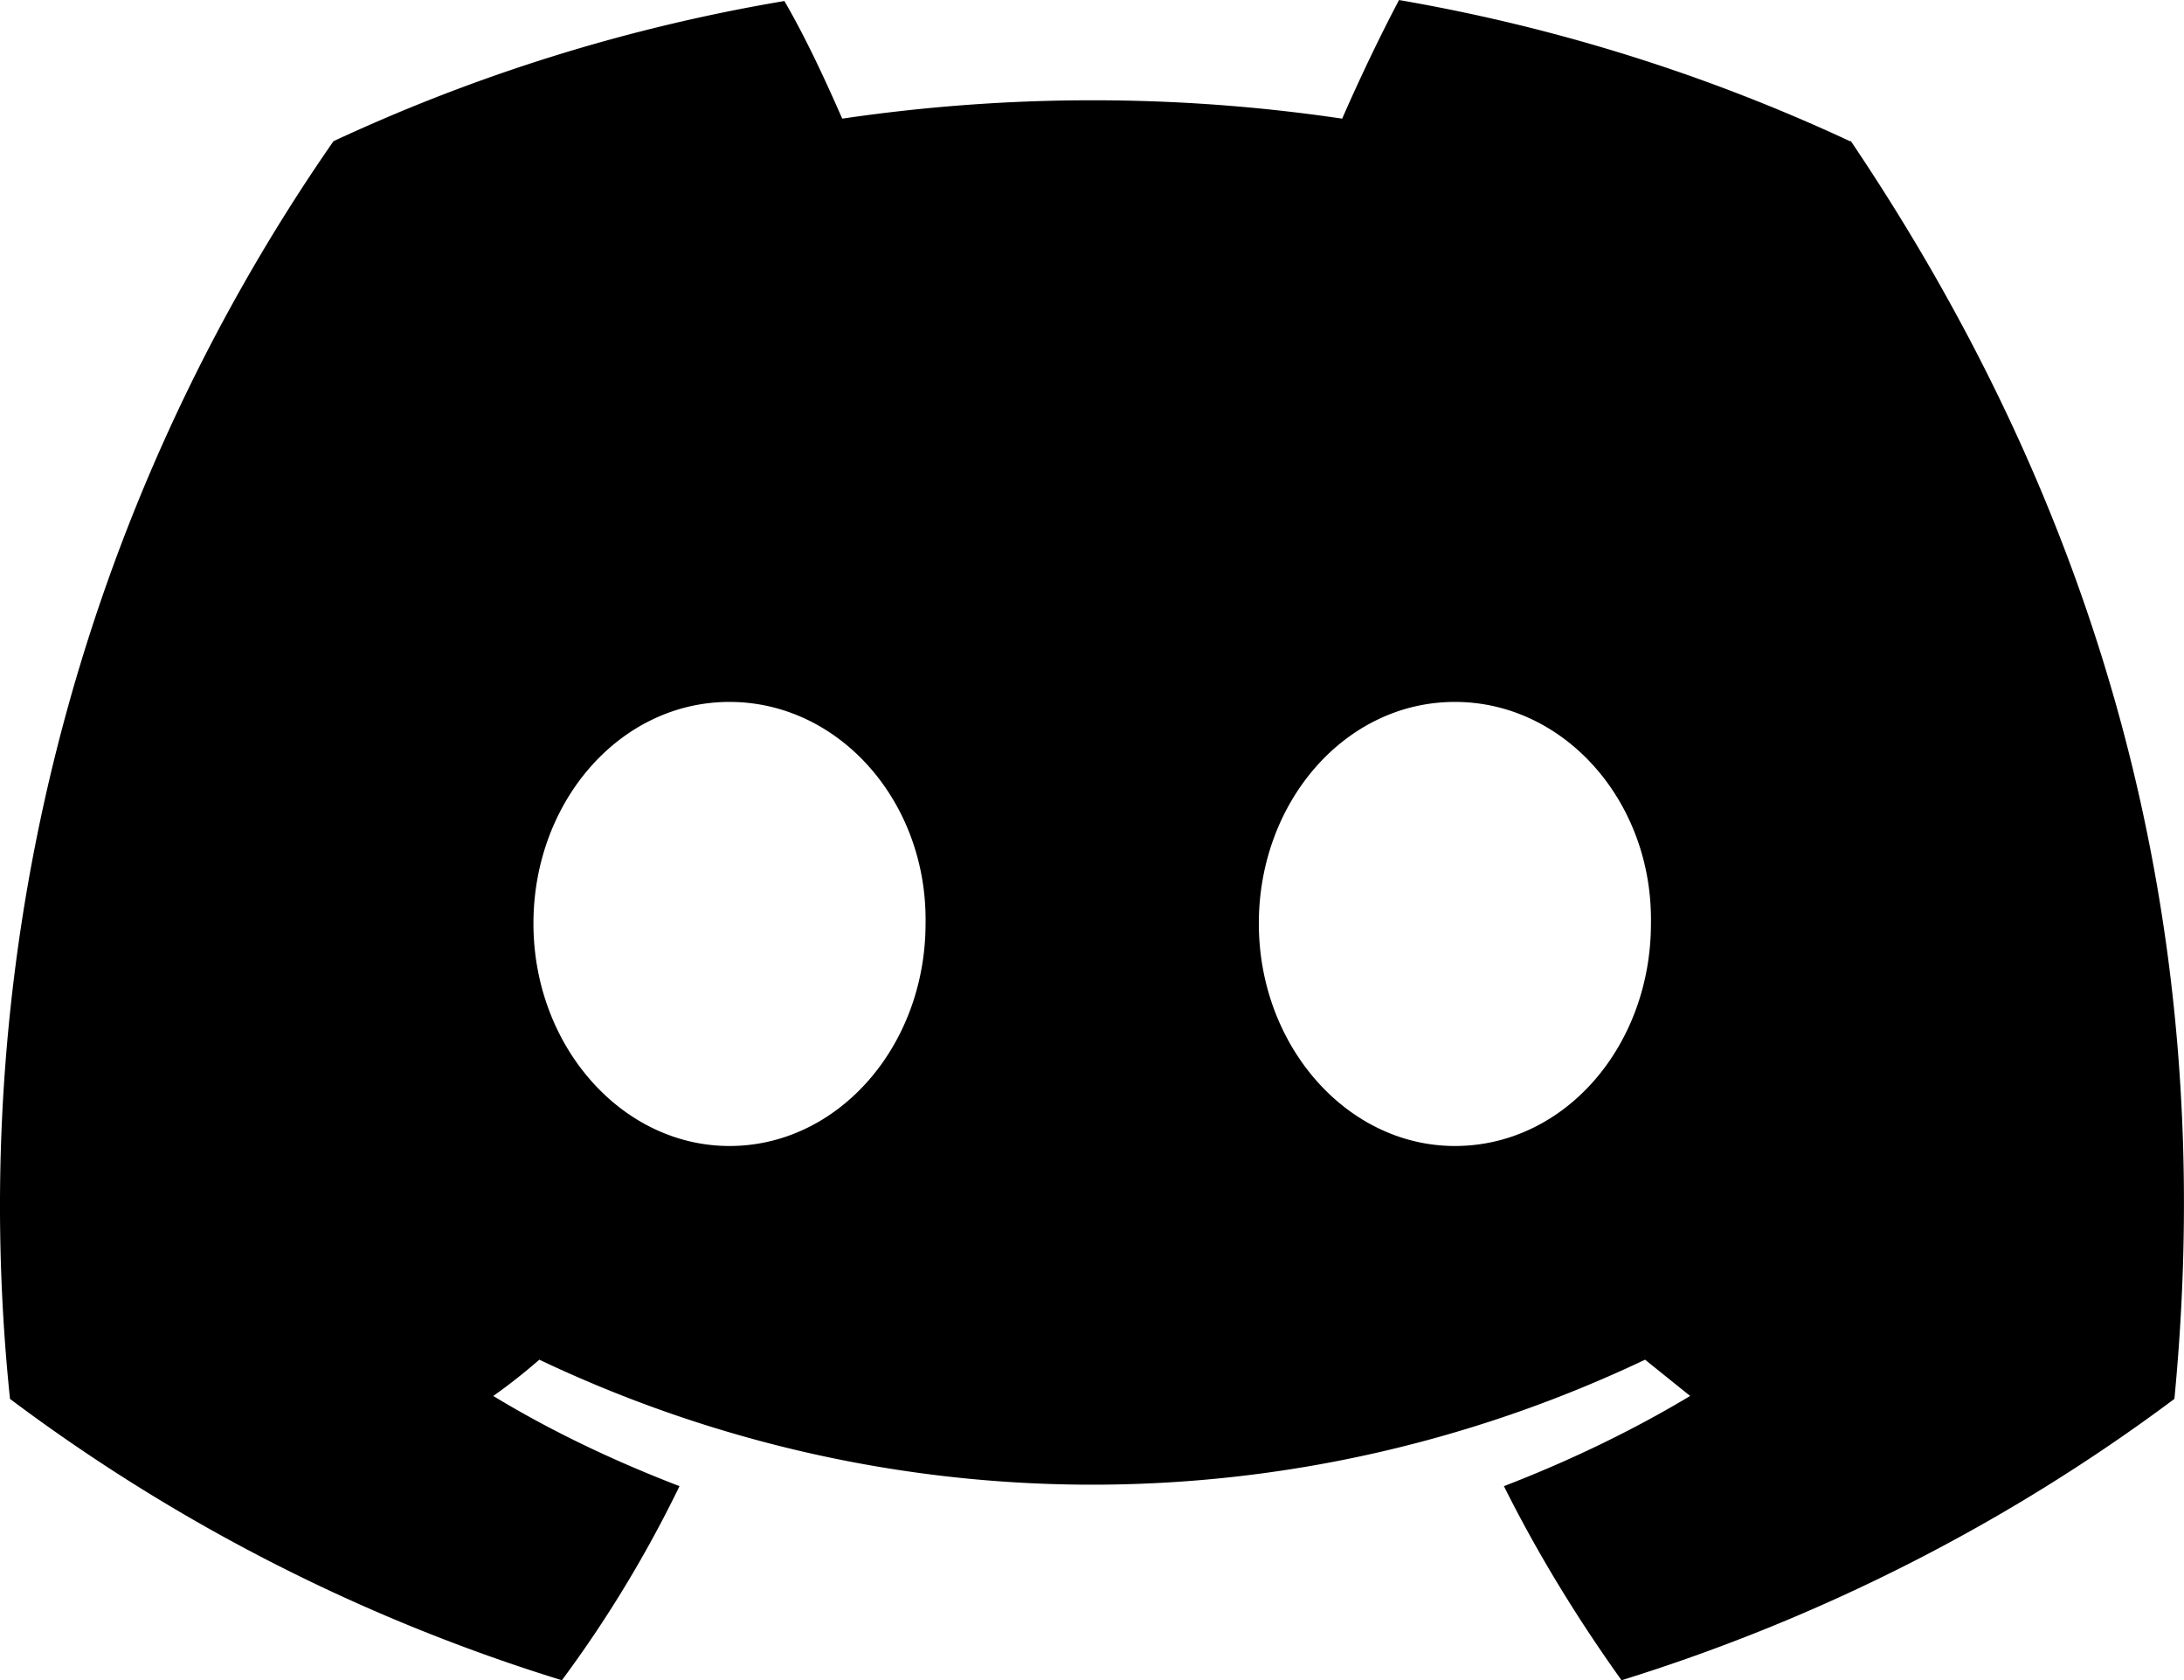 <svg xmlns="http://www.w3.org/2000/svg" width="27.849" height="21.425" viewBox="0 0 22.28 17.14"><path id="discord-icon" d="m 18.872,1.44 a 18.2,18.2 0 0 0 -4.6,-1.44 c -0.21,0.4 -0.4,0.8 -0.58,1.21 -1.69,-0.25 -3.4,-0.25 -5.1,0 -0.18,-0.41 -0.37,-0.82 -0.59,-1.2 -1.6,0.27 -3.14,0.75 -4.6,1.43 A 19.04,19.04 0 0 0 0.102,14.27 18.43,18.43 0 0 0 5.732,17.14 c 0.46,-0.62 0.86,-1.28 1.2,-1.98 -0.65,-0.25 -1.29,-0.55 -1.9,-0.92 0.17,-0.12 0.32,-0.24 0.47,-0.37 3.58,1.7 7.7,1.7 11.28,0 l 0.46,0.37 c -0.6,0.36 -1.25,0.67 -1.9,0.92 0.35,0.7 0.75,1.35 1.2,1.98 2.03,-0.63 3.94,-1.6 5.64,-2.87 0.47,-4.87 -0.78,-9.09 -3.3,-12.83 z M 7.442,11.69 c -1.1,0 -2,-1.02 -2,-2.27 0,-1.24 0.88,-2.26 2,-2.26 1.12,0 2.02,1.02 2,2.26 0,1.25 -0.89,2.27 -2,2.27 z m 7.4,0 c -1.1,0 -2,-1.02 -2,-2.27 0,-1.24 0.88,-2.26 2,-2.26 1.12,0 2.02,1.02 2,2.26 0,1.25 -0.88,2.27 -2,2.27 z"></path></svg>